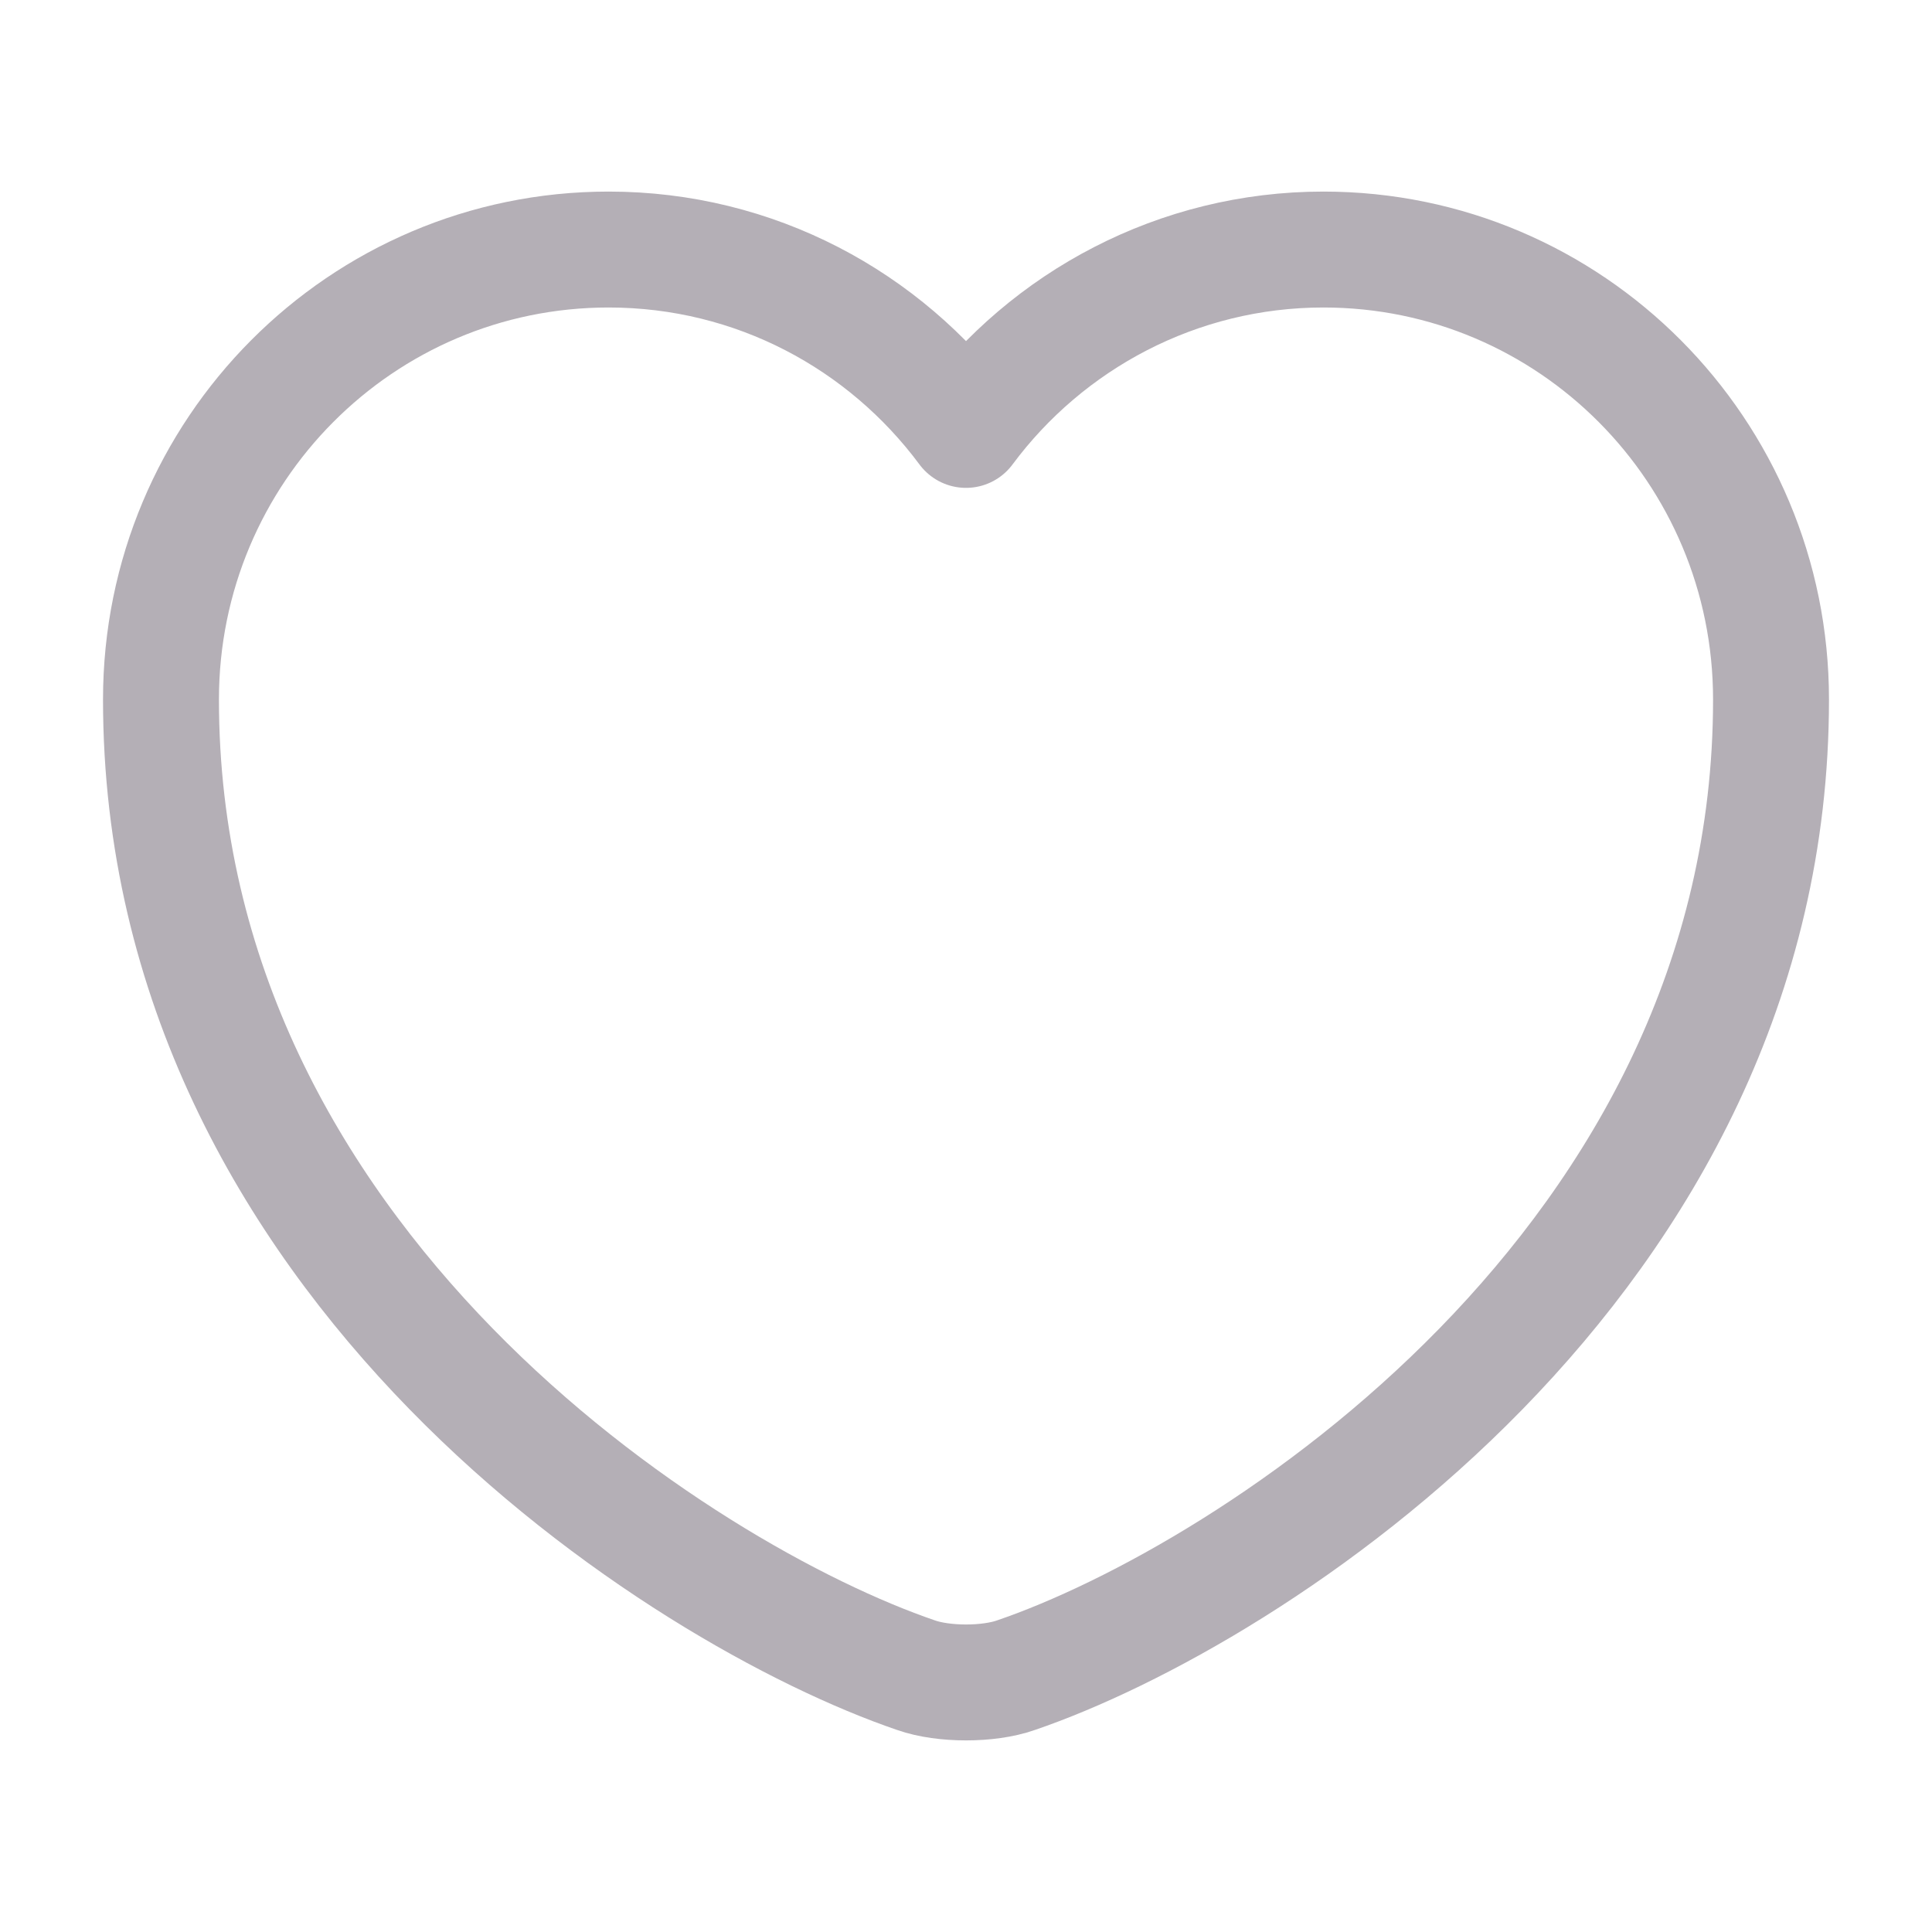 <svg width="25" height="25" viewBox="0 0 25 25" fill="none" xmlns="http://www.w3.org/2000/svg">
<path d="M13.146 21.677C12.792 21.802 12.209 21.802 11.854 21.677C8.834 20.646 2.083 16.344 2.083 9.052C2.083 5.833 4.677 3.229 7.875 3.229C9.771 3.229 11.448 4.146 12.5 5.563C13.552 4.146 15.24 3.229 17.125 3.229C20.323 3.229 22.917 5.833 22.917 9.052C22.917 16.344 16.167 20.646 13.146 21.677Z" stroke="#B4AFB6" stroke-width="1.5" stroke-linecap="round" stroke-linejoin="round"/>
</svg>
